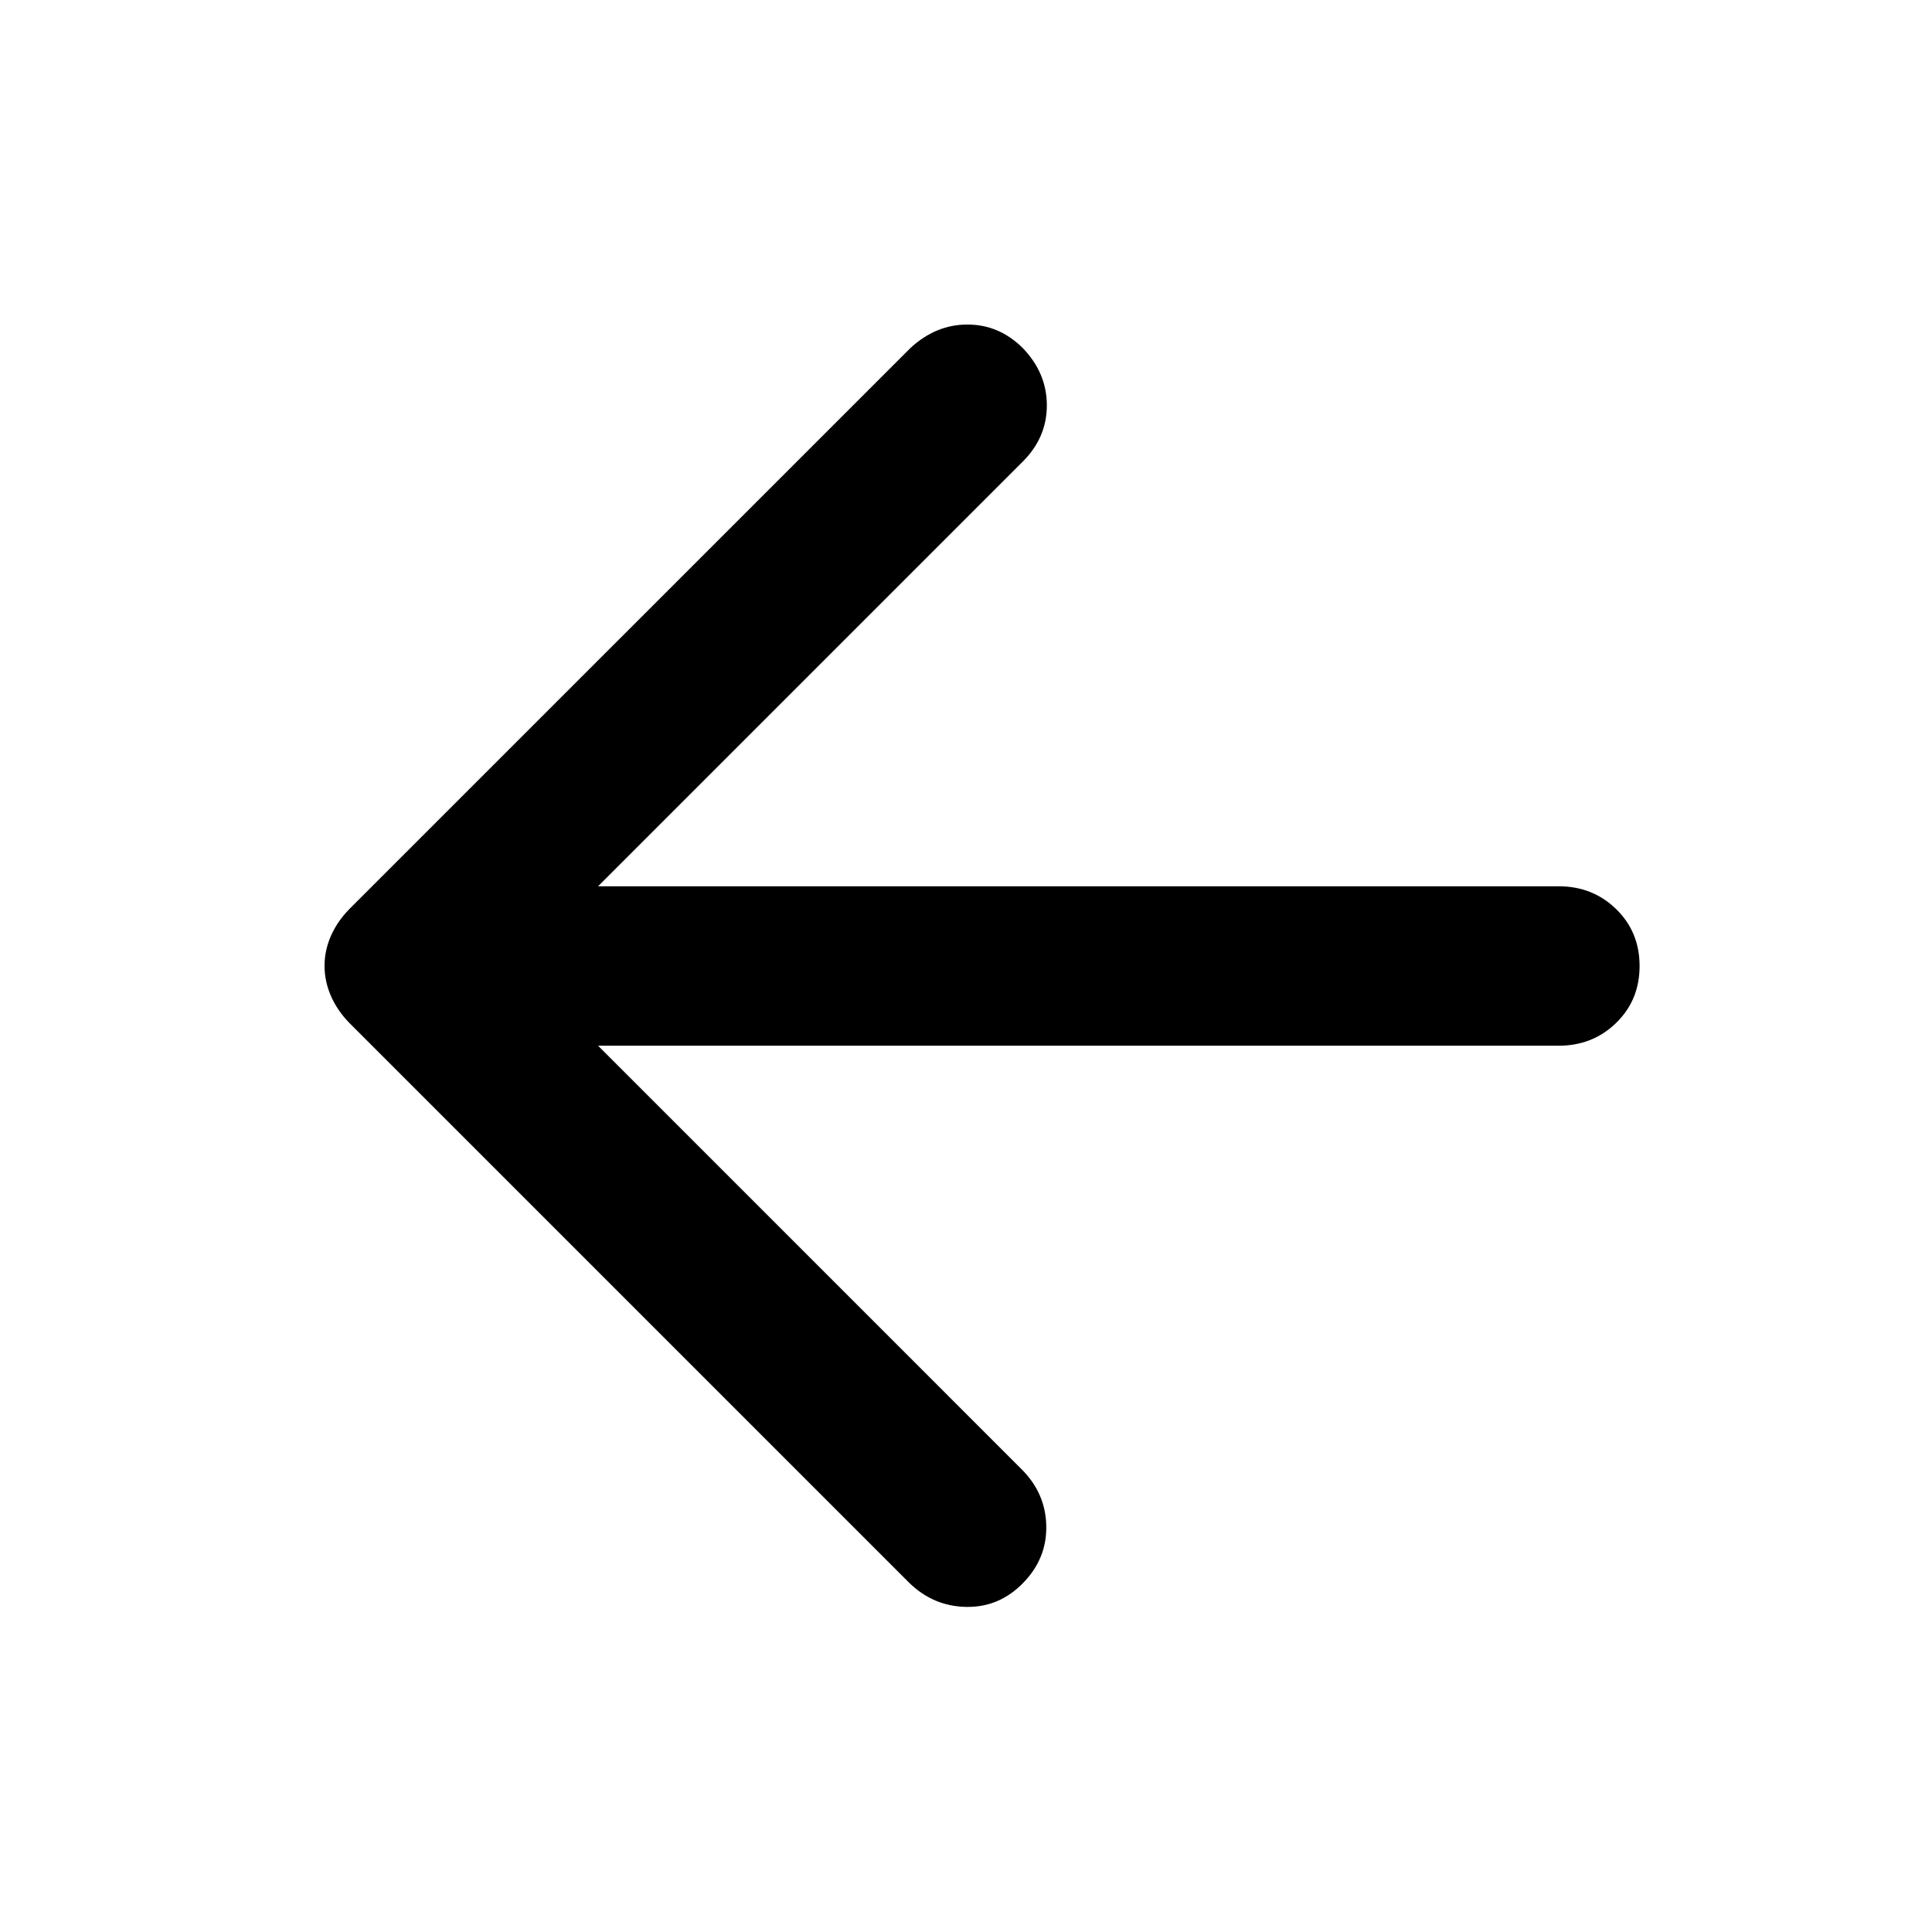 <svg xmlns="http://www.w3.org/2000/svg" width="48" height="48" viewBox="0 -960 960 960"><path d="m297.18-440.39 210.6 210.61q11.83 11.87 12.11 28.09.28 16.21-11.54 28.28-11.83 12.15-28.25 11.87-16.42-.29-28.45-12.11l-278-278q-6.08-6.23-9.23-13.5-3.16-7.28-3.16-14.91 0-7.64 3.16-14.87 3.15-7.23 9.23-13.42l278.57-278.56q12.67-11.83 28.49-11.83 15.81 0 27.64 11.83 11.82 12.39 11.82 28.31 0 15.92-11.82 27.82L297.18-519.61h477.34q16.89 0 28.53 11.33Q814.7-496.96 814.7-480t-11.65 28.28q-11.64 11.33-28.53 11.33H297.18Z"/></svg>